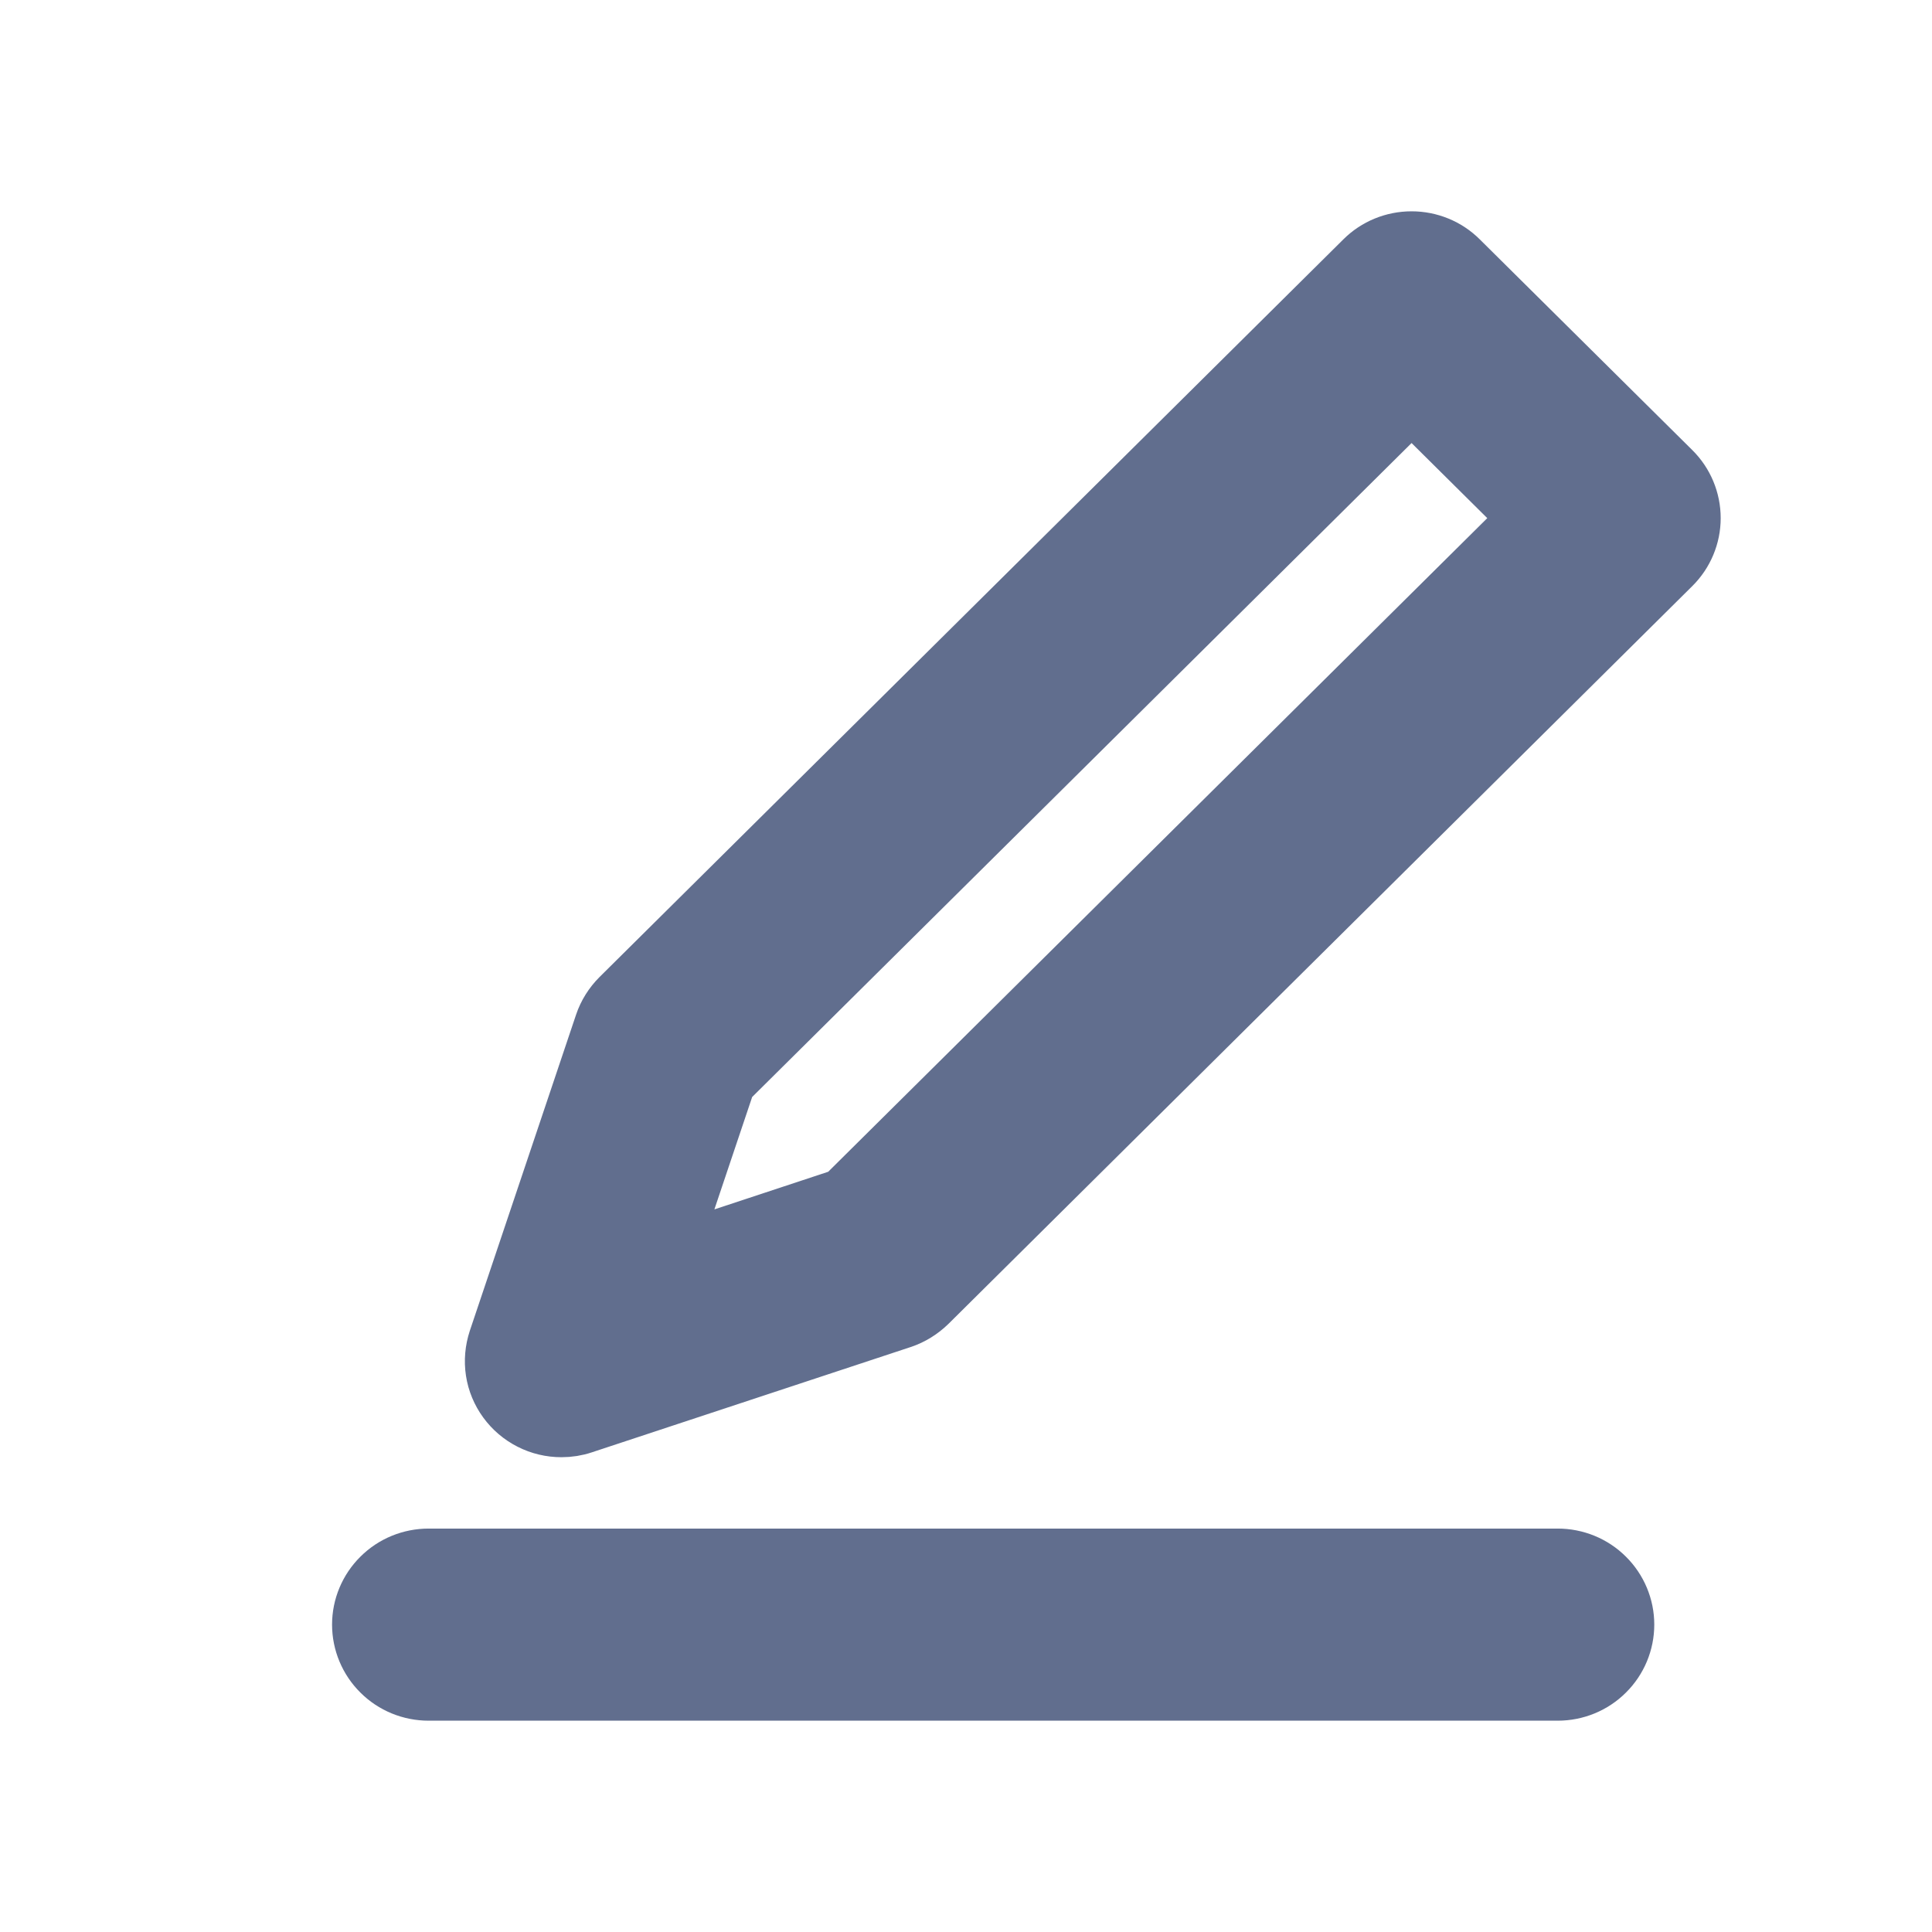 <svg width="16" height="16" viewBox="0 0 16 16" fill="none" xmlns="http://www.w3.org/2000/svg">
<path d="M11.301 2.16L5.141 8.269C5.081 8.329 5.035 8.402 5.008 8.482L4.128 11.1C4.101 11.182 4.093 11.27 4.106 11.355C4.119 11.441 4.153 11.522 4.204 11.592C4.255 11.662 4.322 11.719 4.399 11.758C4.477 11.798 4.563 11.818 4.65 11.818C4.709 11.818 4.768 11.809 4.824 11.79L7.464 10.918C7.545 10.891 7.618 10.845 7.679 10.786L13.839 4.676C13.942 4.574 14 4.435 14 4.291C14 4.146 13.942 4.007 13.839 3.905L12.079 2.16C11.976 2.057 11.836 2 11.69 2C11.544 2 11.404 2.057 11.301 2.16ZM6.993 9.923L5.52 10.41L6.011 8.949L11.69 3.317L12.672 4.291L6.993 9.923ZM3.55 12.909H12.9C13.046 12.909 13.186 12.966 13.289 13.069C13.392 13.171 13.45 13.31 13.45 13.454C13.45 13.599 13.392 13.738 13.289 13.84C13.186 13.943 13.046 14 12.9 14H3.55C3.404 14 3.264 13.943 3.161 13.84C3.058 13.738 3 13.599 3 13.454C3 13.31 3.058 13.171 3.161 13.069C3.264 12.966 3.404 12.909 3.55 12.909Z" fill="#616E8E" stroke="#616E8E" stroke-width="0.5"/>
</svg>
